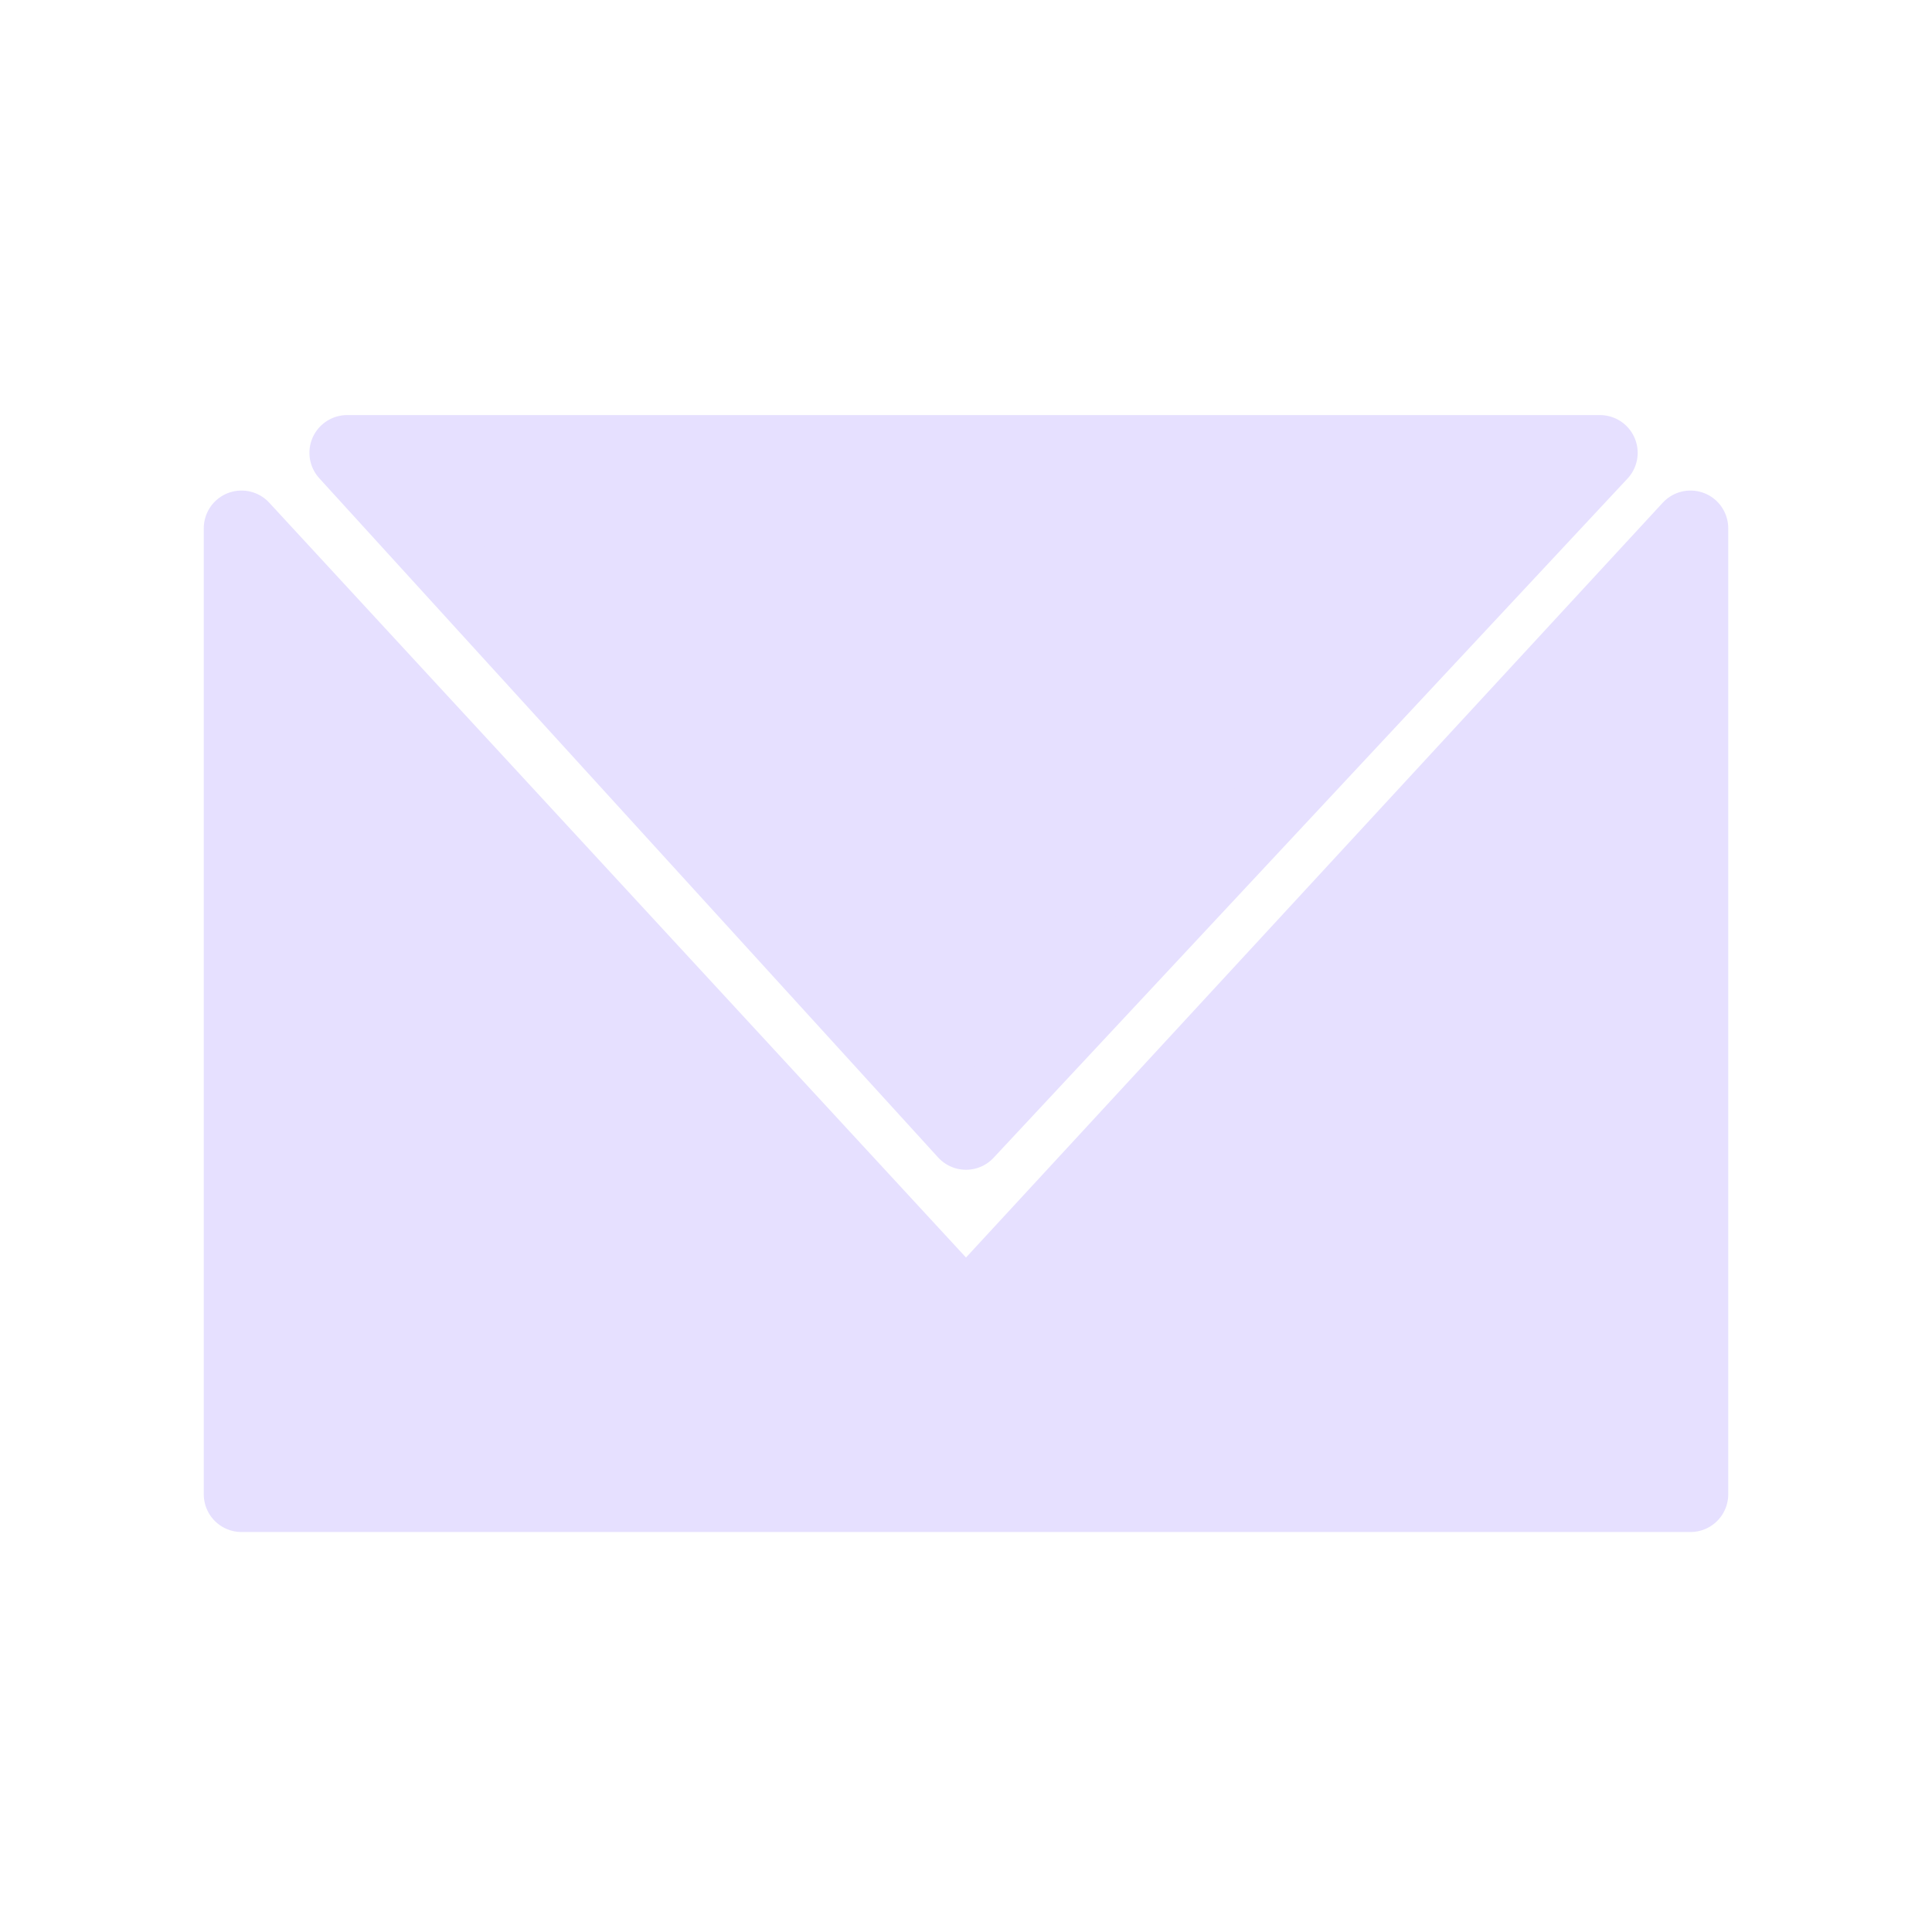 <svg xmlns="http://www.w3.org/2000/svg" viewBox="0 0 128 128" fill="#E6E0FF" stroke-linecap="round" stroke-linejoin="round" stroke="#E6E0FF" stroke-width="5"><path d="M64 87l48-52V99H16V35Zm0-12 42-45H23Z" /></svg>
